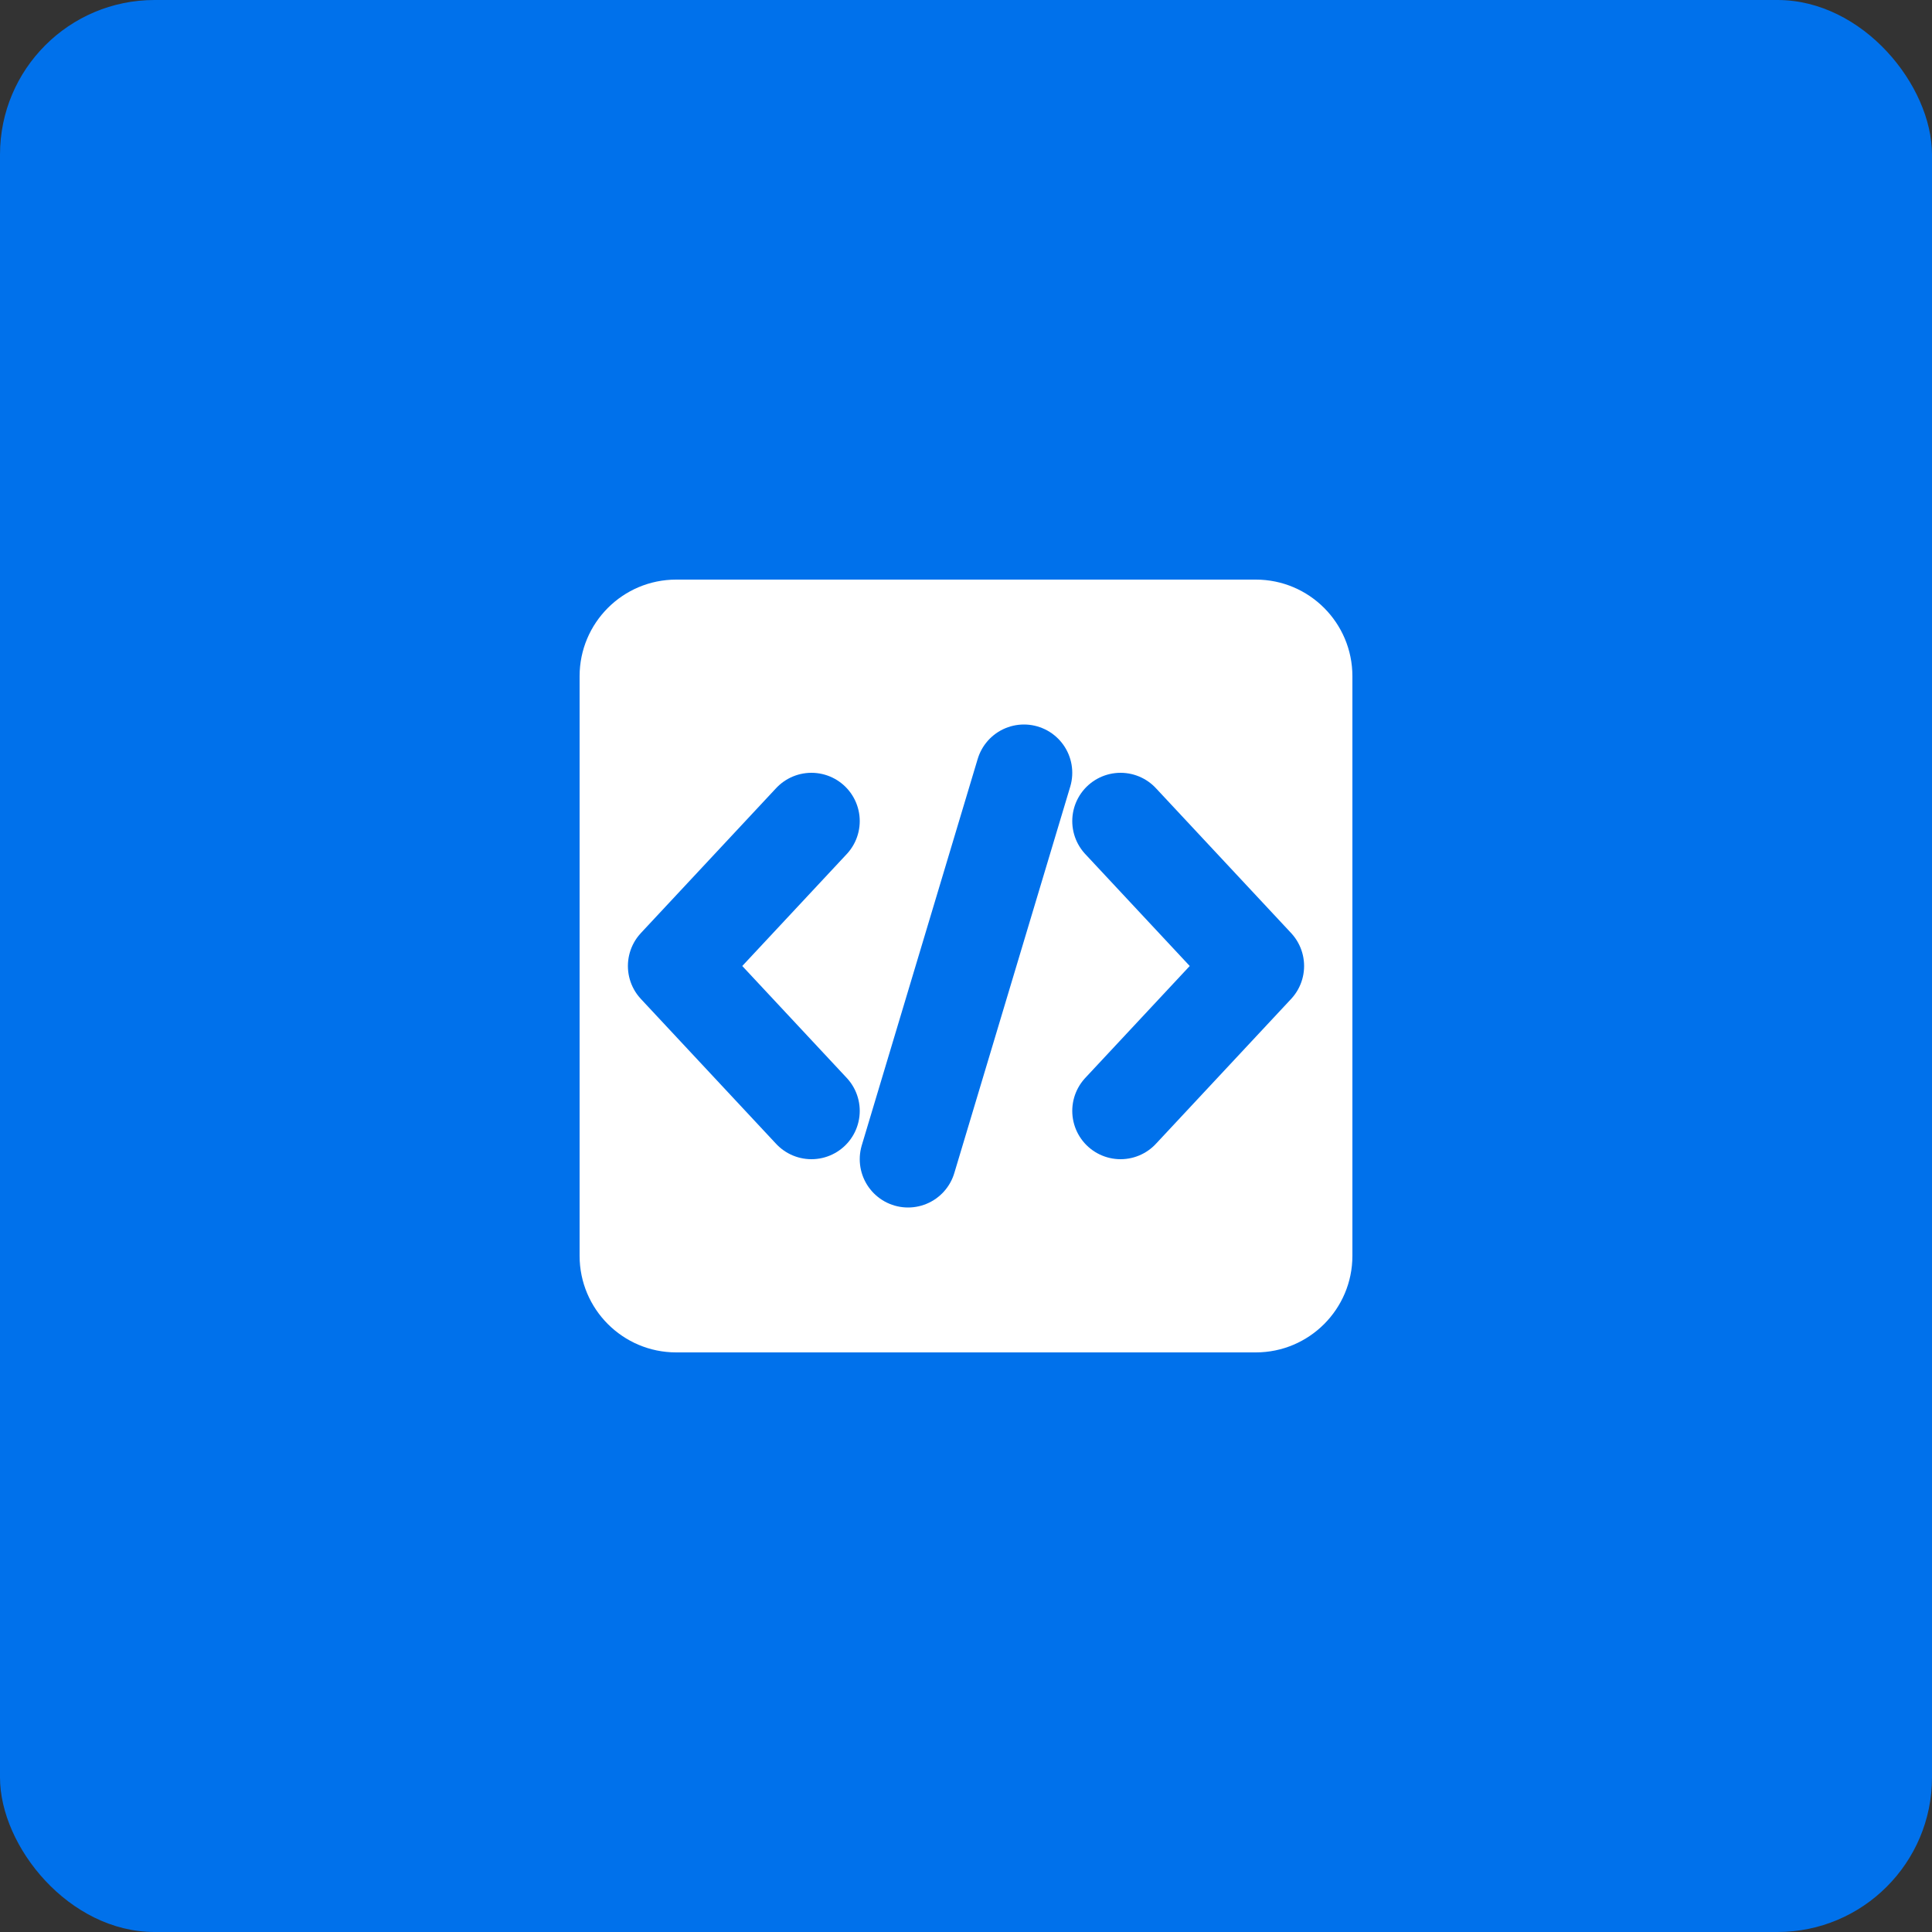 <svg width="100" height="100" viewBox="0 0 100 100" fill="none" xmlns="http://www.w3.org/2000/svg">
  <rect x="0" y="0" width="100" height="100" fill="#333333" stroke="none"/>
  <rect width="100" height="100" rx="8" fill="#0071EB"/>
  <path d="M65 30H35C32.239 30 30 32.239 30 35V65C30 67.761 32.239 70 35 70H65C67.761 70 70 67.761 70 65V35C70 32.239 67.761 30 65 30Z" fill="white"/>
  <path d="M42 57.5L35 50L42 42.5" stroke="#0071EB" stroke-width="5" stroke-linecap="round" stroke-linejoin="round"/>
  <path d="M58 57.5L65 50L58 42.5" stroke="#0071EB" stroke-width="5" stroke-linecap="round" stroke-linejoin="round"/>
  <path d="M53 40L47 60" stroke="#0071EB" stroke-width="5" stroke-linecap="round" stroke-linejoin="round"/>
</svg> 